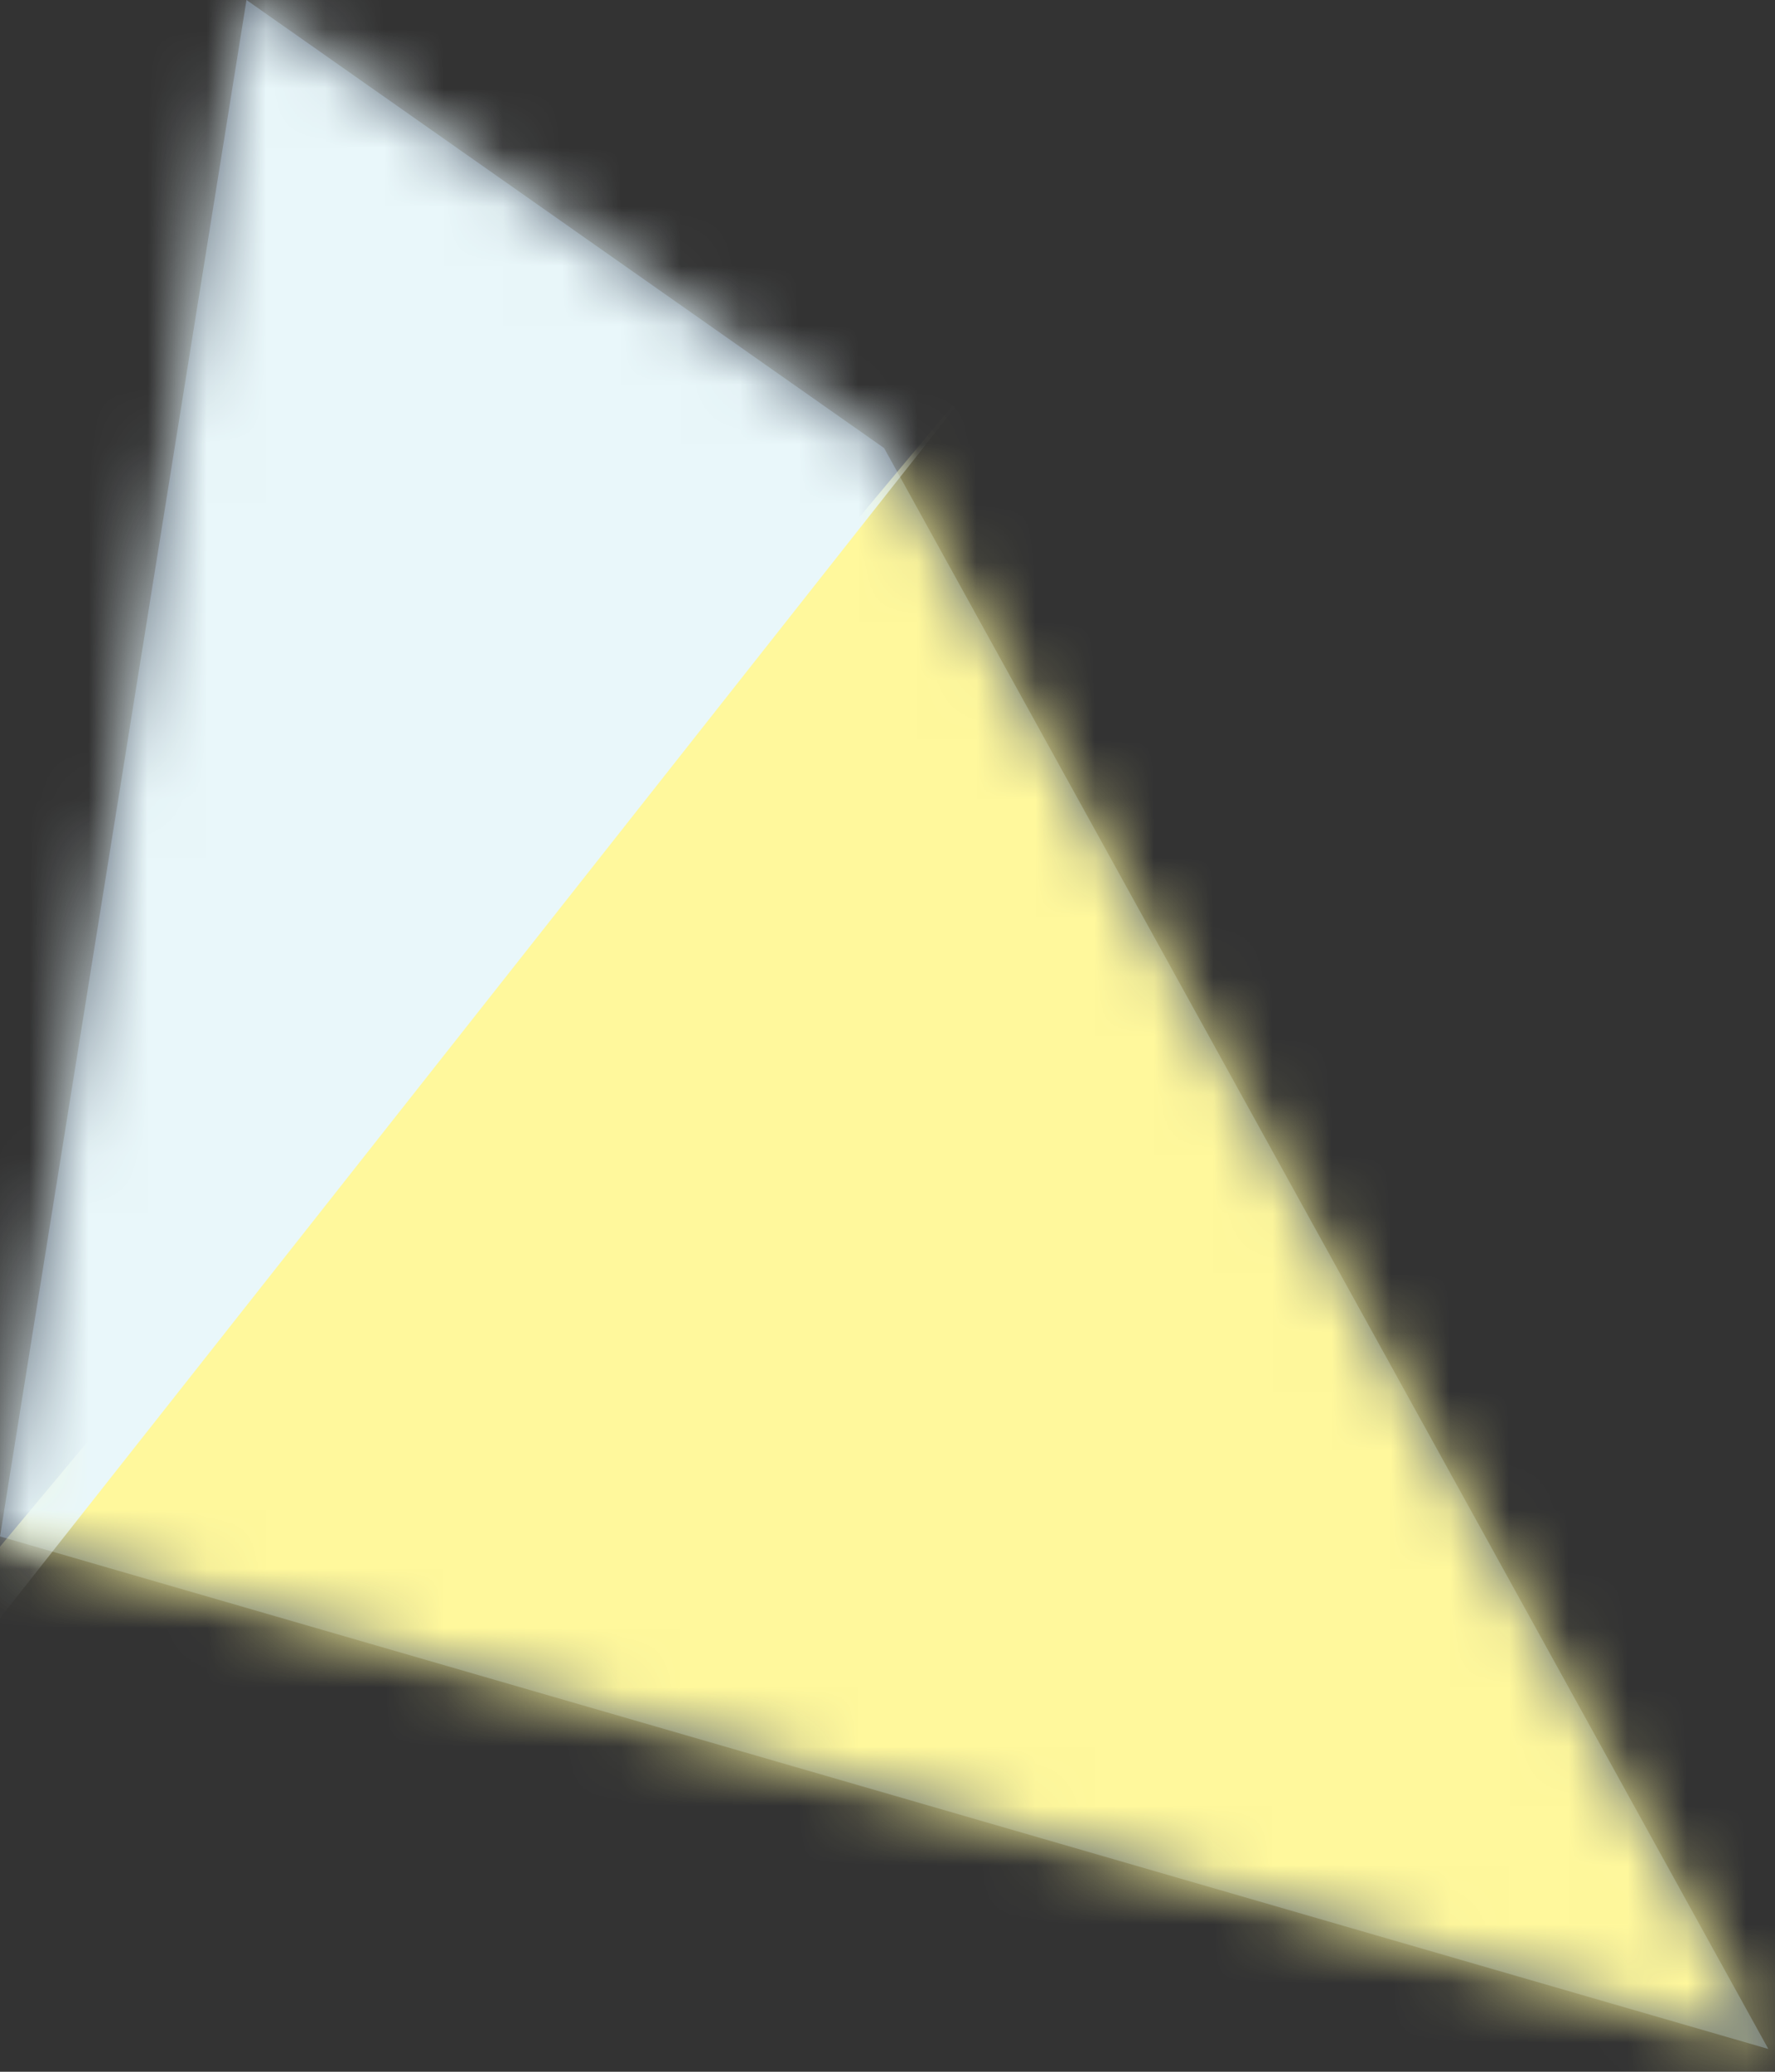 <svg width="30" height="35" xmlns="http://www.w3.org/2000/svg" xmlns:xlink="http://www.w3.org/1999/xlink"><rect width="100%" height="100%" fill="#333333" stroke="none"/><defs><path id="a" d="M4.166 0l10.777 7.57 14.944 27.045L0 25.956z"/></defs><g fill="none" fill-rule="evenodd"><mask id="b" fill="#fff"><use xlink:href="#a"/></mask><use fill="#596574" xlink:href="#a"/><path fill="#FFF89C" mask="url(#b)" d="M18.345 4.164L-3.151 29.902l37.7 14.349 7.614-9.547z"/><path fill="#E9F7FA" mask="url(#b)" d="M2.425-5.646L19.096 3.14l-29.891 37.874z"/></g></svg>